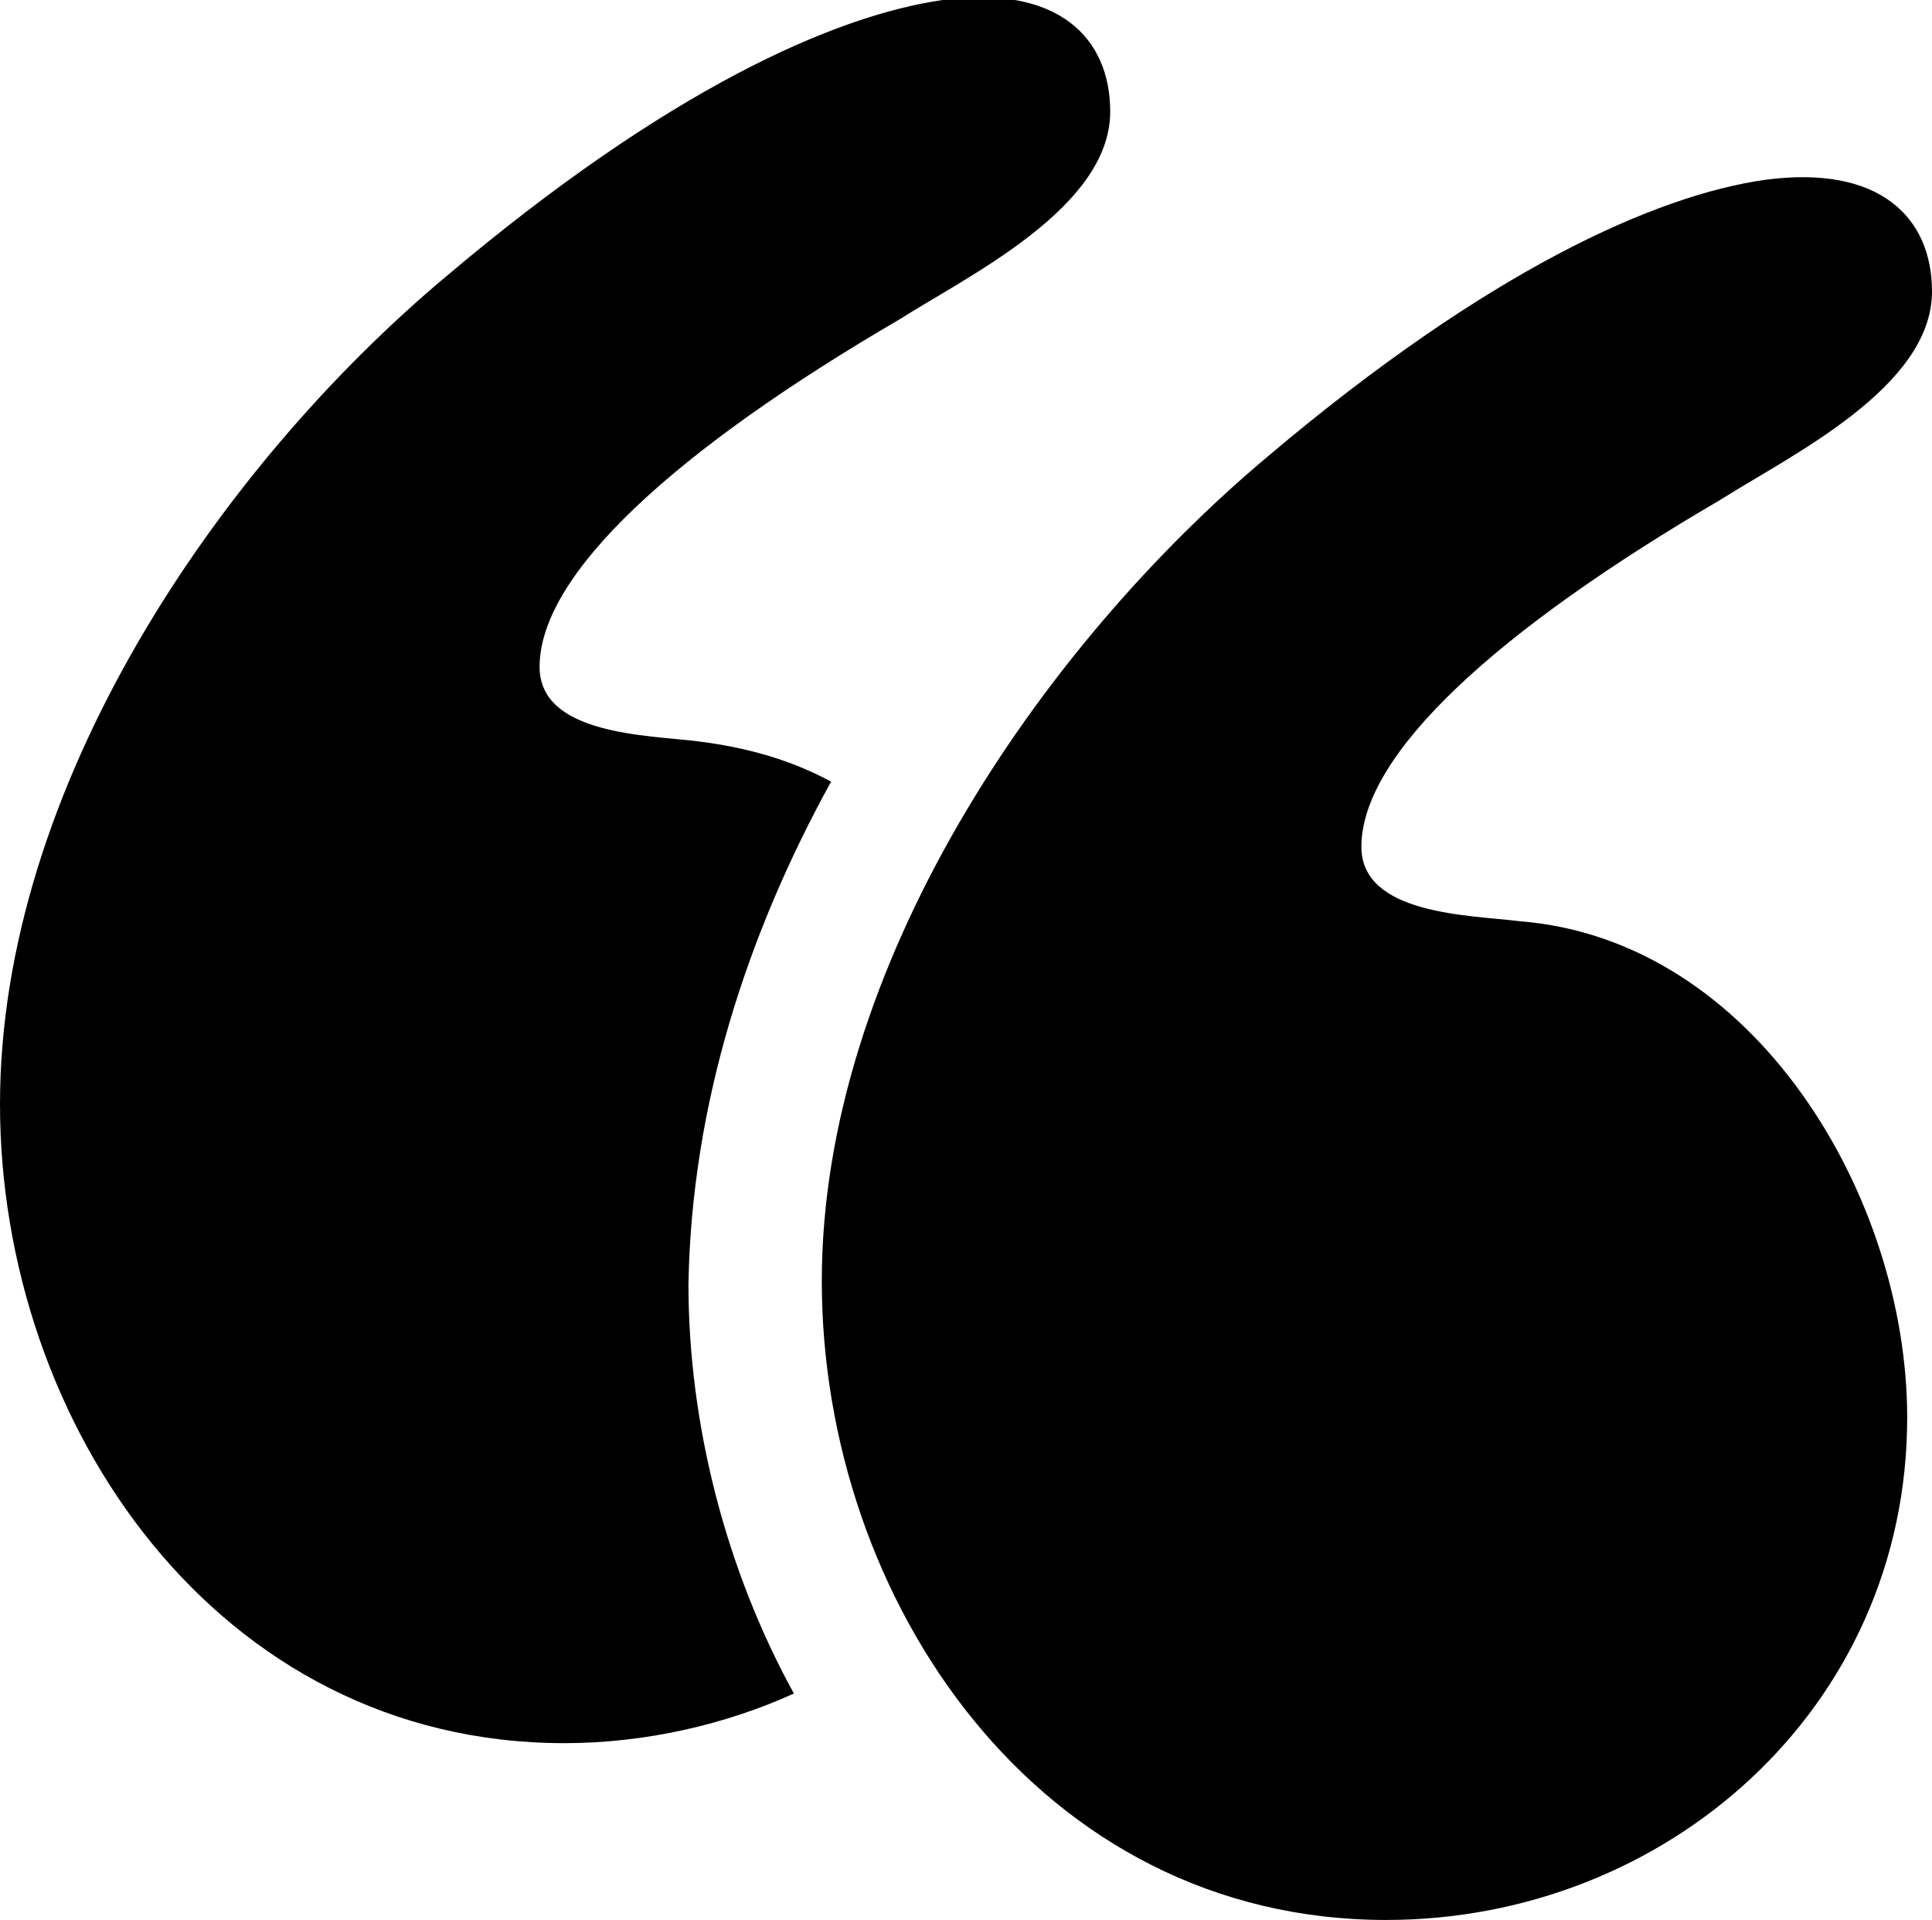 <?xml version="1.0" encoding="utf-8"?>
<!-- Generator: Adobe Illustrator 26.2.1, SVG Export Plug-In . SVG Version: 6.00 Build 0)  -->
<svg version="1.1" id="Layer_1" xmlns="http://www.w3.org/2000/svg" xmlns:xlink="http://www.w3.org/1999/xlink" x="0px" y="0px"
	 viewBox="0 0 62.3 61.9" style="enable-background:new 0 0 62.3 61.9;" xml:space="preserve">
<g>
	<path d="M49,29.7c-1.6-0.2-5.1-0.2-5.1-2.4c0-3,4.4-7,11.6-11.2c2.2-1.4,6.8-3.6,6.8-6.7c0-2.4-1.7-4.1-5.4-3.6
		c-3.5,0.5-8.9,2.9-16,8.9c-7.4,6.2-14.4,16.5-14.4,26.6c0,10.3,7,20.6,18.2,20.6c9,0,16.8-6.8,16.8-16.2
		C61.5,38.6,56.6,30.3,49,29.7z"/>
	<path d="M26.8,25.2c-1.3-0.7-2.7-1.1-4.3-1.3c-1.6-0.2-5.1-0.2-5.1-2.4c0-3,4.4-7,11.6-11.2c2.2-1.4,6.8-3.6,6.8-6.7
		c0-2.4-1.7-4.1-5.4-3.6c-3.5,0.5-8.9,2.9-16,8.9C7,15.1,0,25.4,0,35.6c0,10.3,7,20.6,18.2,20.6c2.6,0,5.2-0.6,7.4-1.6
		c-2.2-4-3.4-8.7-3.4-13.2C22.3,35.6,24.1,30.1,26.8,25.2z"/>
</g>
</svg>
